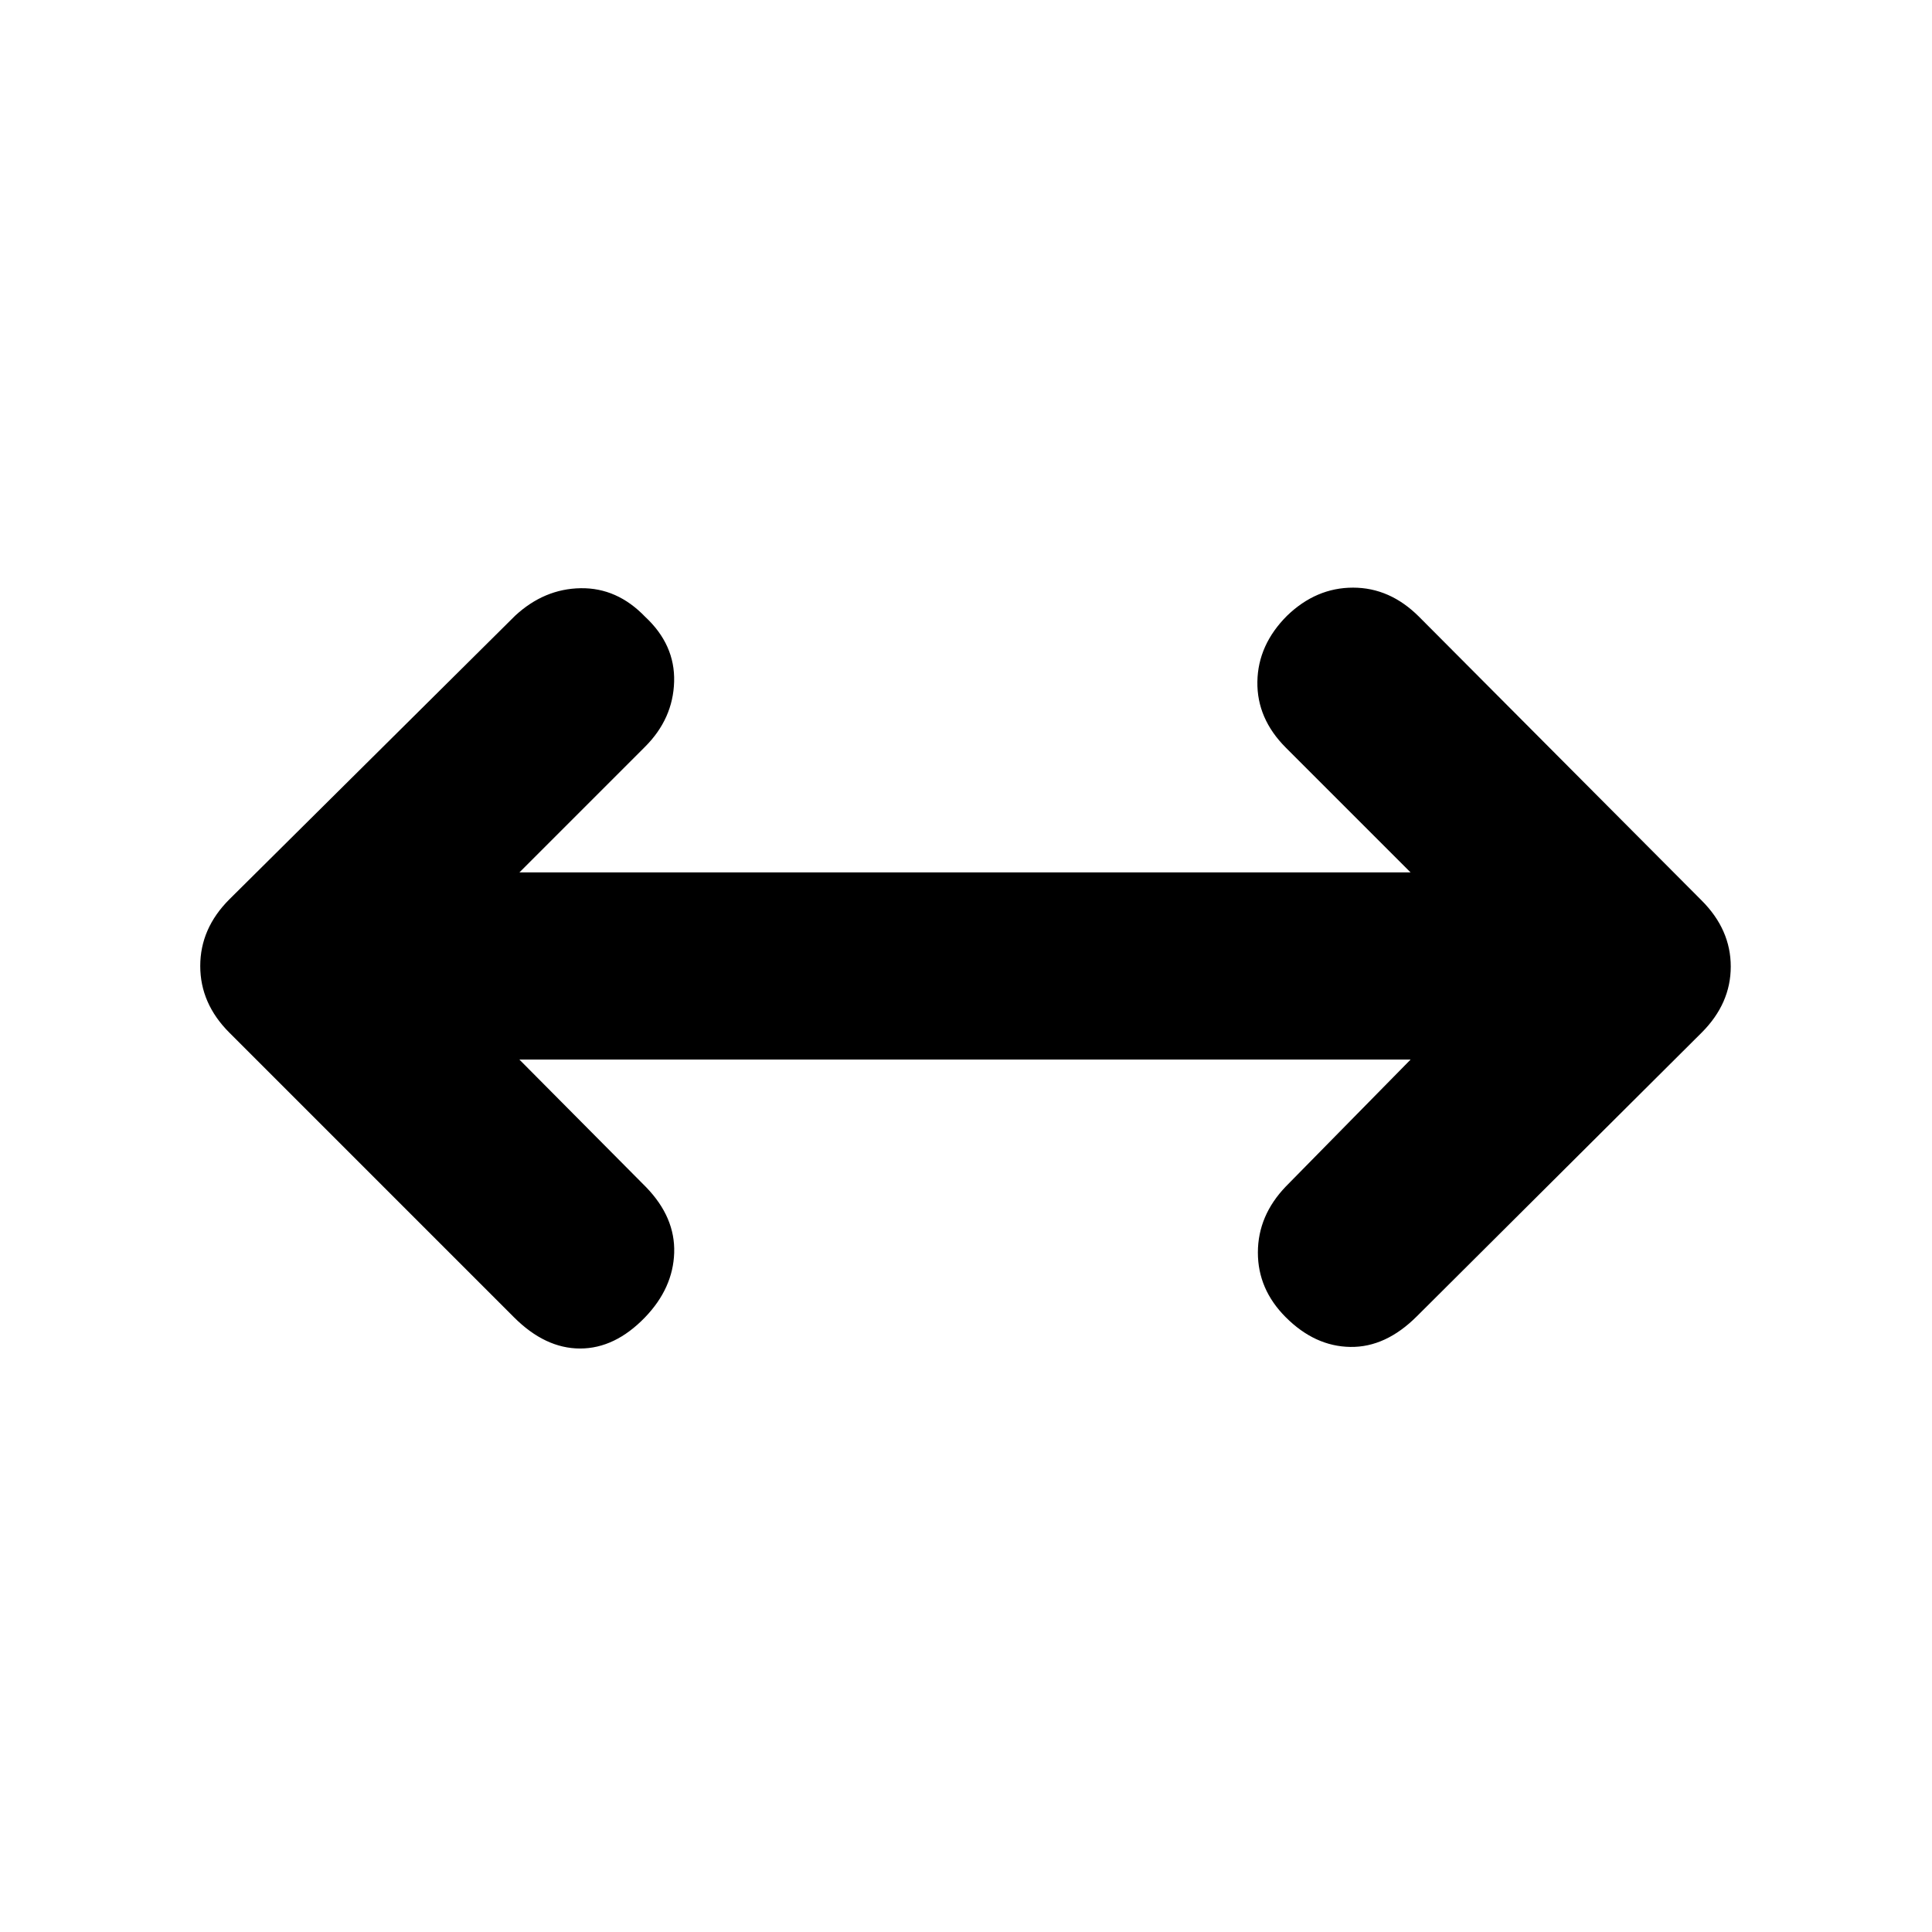 <svg xmlns="http://www.w3.org/2000/svg" height="20" viewBox="0 96 960 960" width="20"><path d="m258.089 622.501 63.02 63.455q14.457 14.957 13.892 32.544-.566 17.587-14.457 32.044-14.957 15.522-32.294 15.522-17.337 0-32.859-15.522L113.956 609.109Q99.499 594.652 99.499 576t14.457-33.109l142-140.935q14.457-13.391 32.577-13.674 18.119-.283 32.011 14.174 14.957 13.892 14.424 32.294-.533 18.402-14.424 32.294l-62.455 62.455h442.822l-61.955-61.955q-14.457-14.457-14.174-32.794.283-18.337 14.739-32.794 14.457-13.957 32.794-13.957 18.337 0 32.794 14.457l140.435 141q14.457 14.457 14.457 32.827 0 18.369-14.457 32.826l-141.5 140.935q-15.522 15.522-33.109 15.239-17.587-.282-32.044-14.739-13.892-13.892-13.859-32.229.033-18.337 13.924-32.794l61.955-63.02H258.089Z"/></svg>